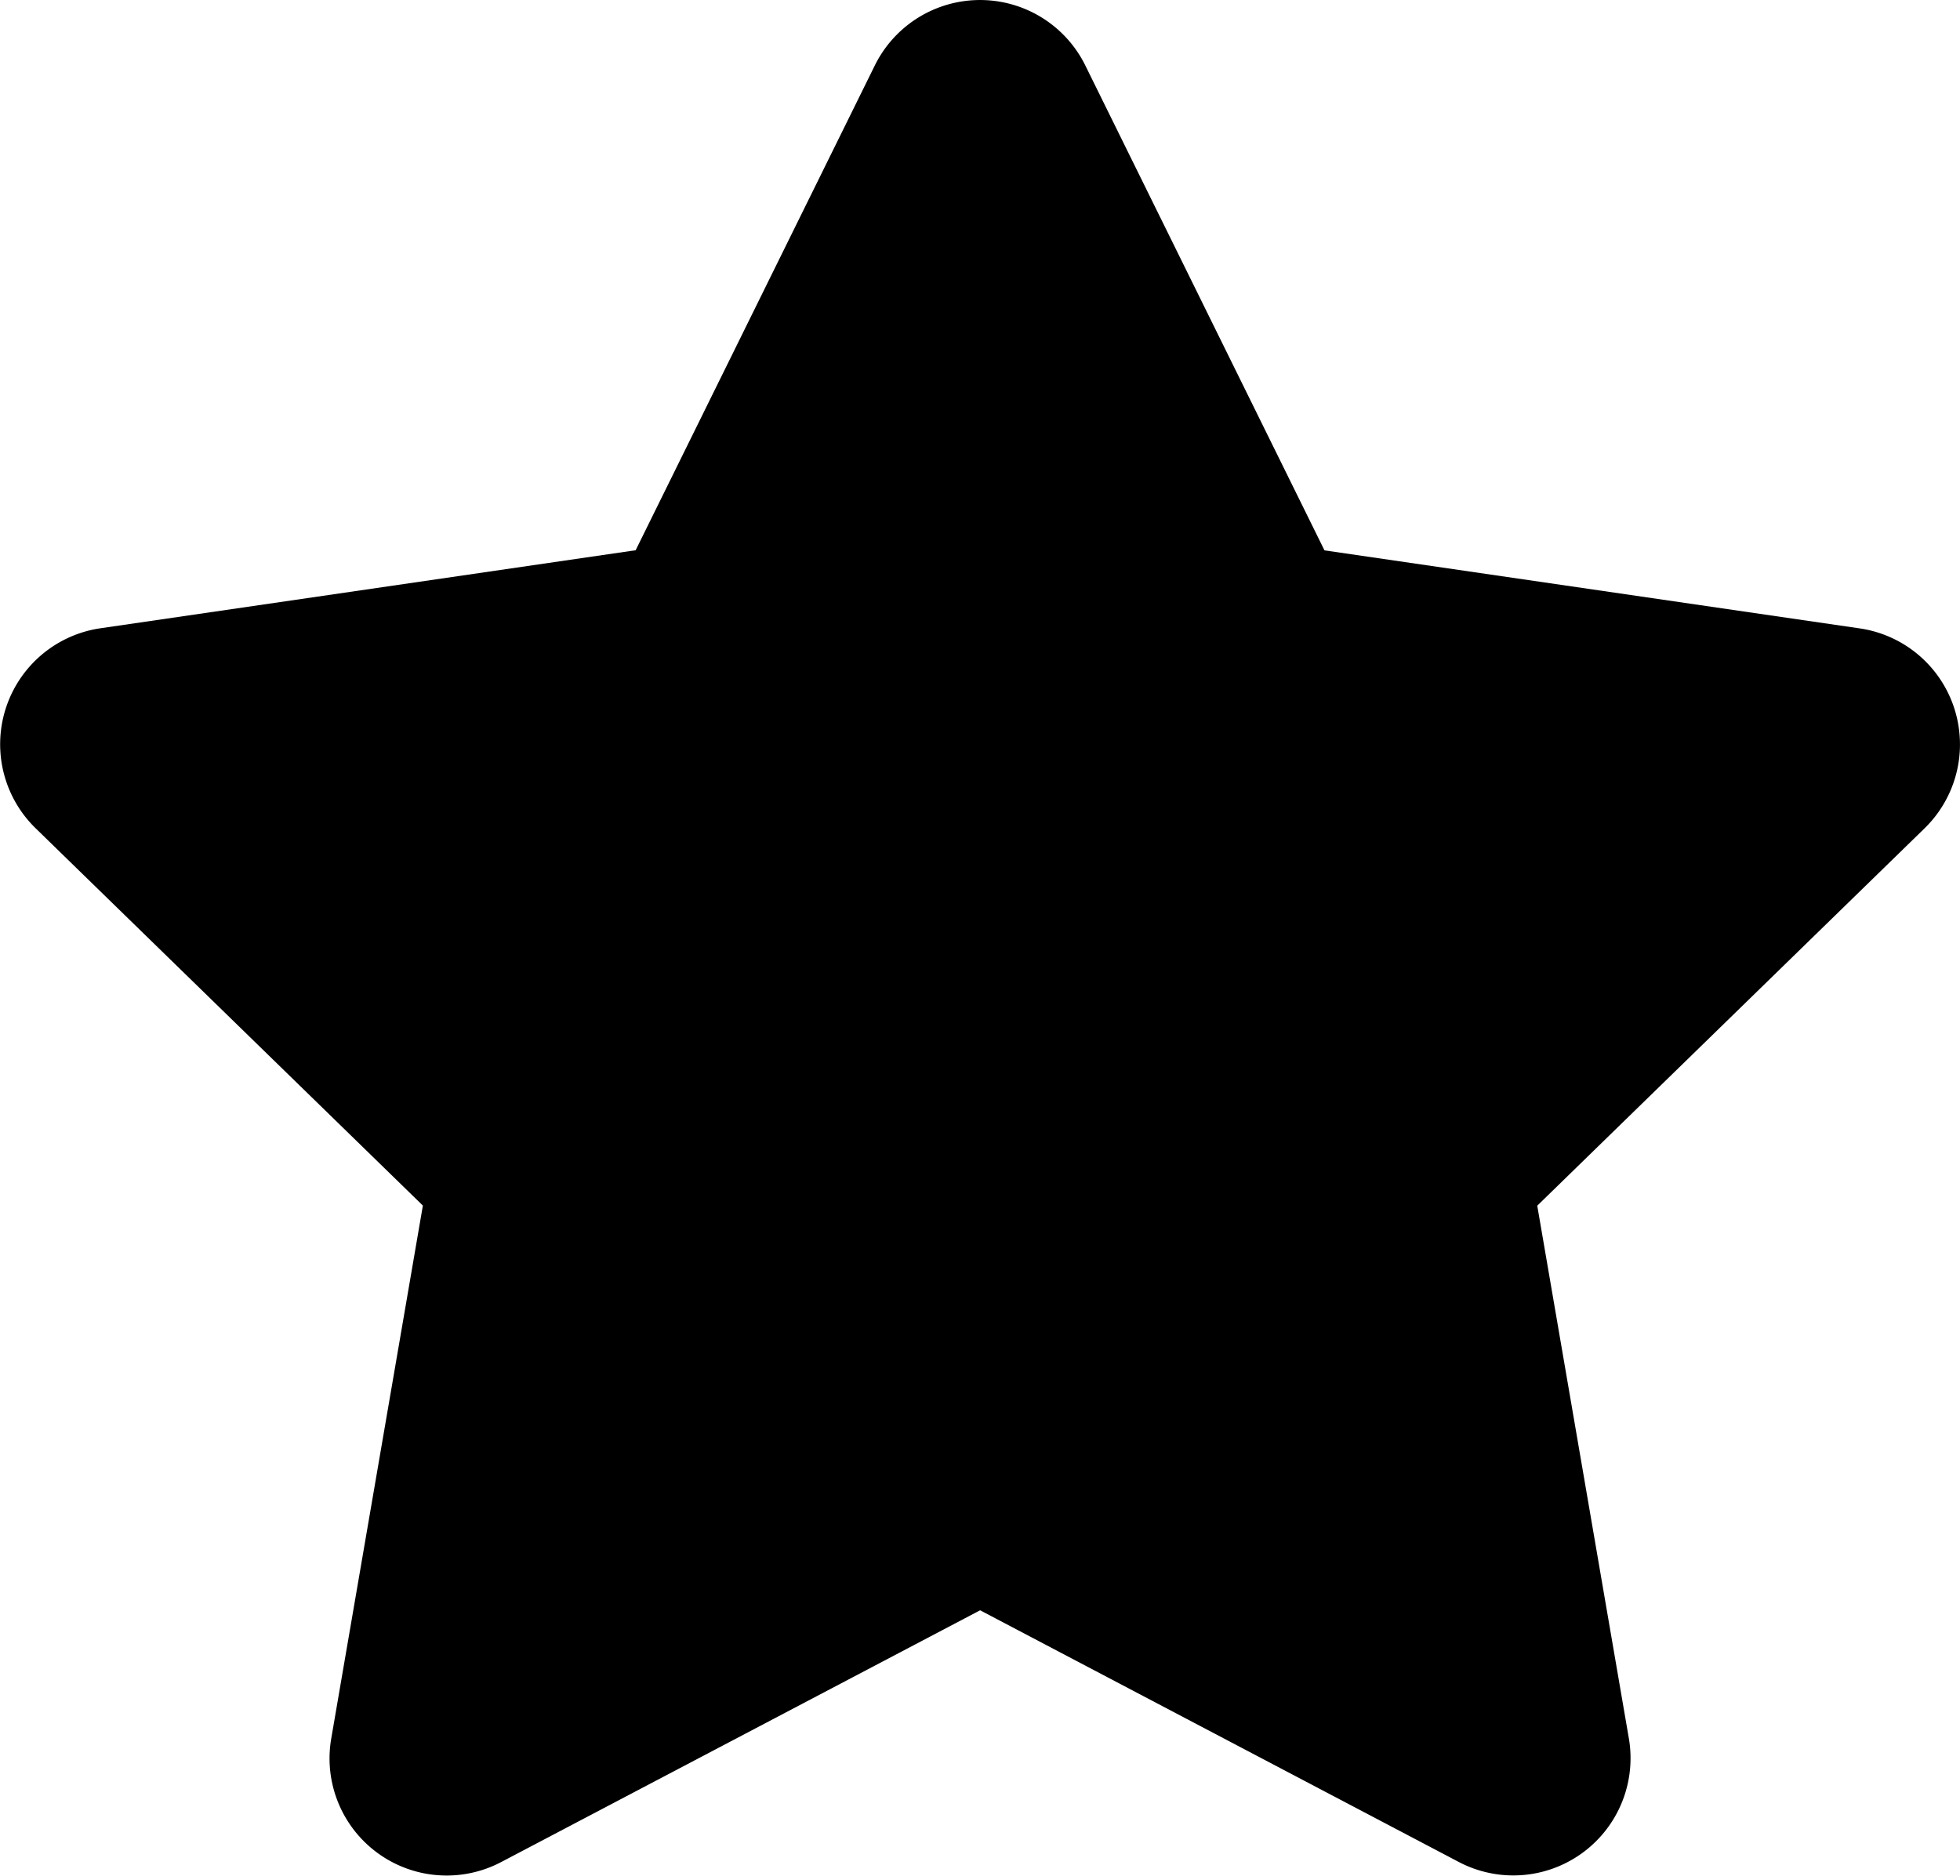 <svg xmlns="http://www.w3.org/2000/svg" width="16" height="15.314" viewBox="0 0 16 15.314"><path data-name="Icon awesome-star" d="M7.142.533L5.189 4.492.82 5.129a.957.957 0 00-.529 1.633l3.161 3.08-.748 4.351a.956.956 0 001.388 1.008l3.909-2.055 3.908 2.055a.957.957 0 001.388-1.008l-.748-4.35 3.161-3.08a.957.957 0 00-.529-1.633l-4.369-.637L8.859.533a.958.958 0 00-1.717 0z"/></svg>